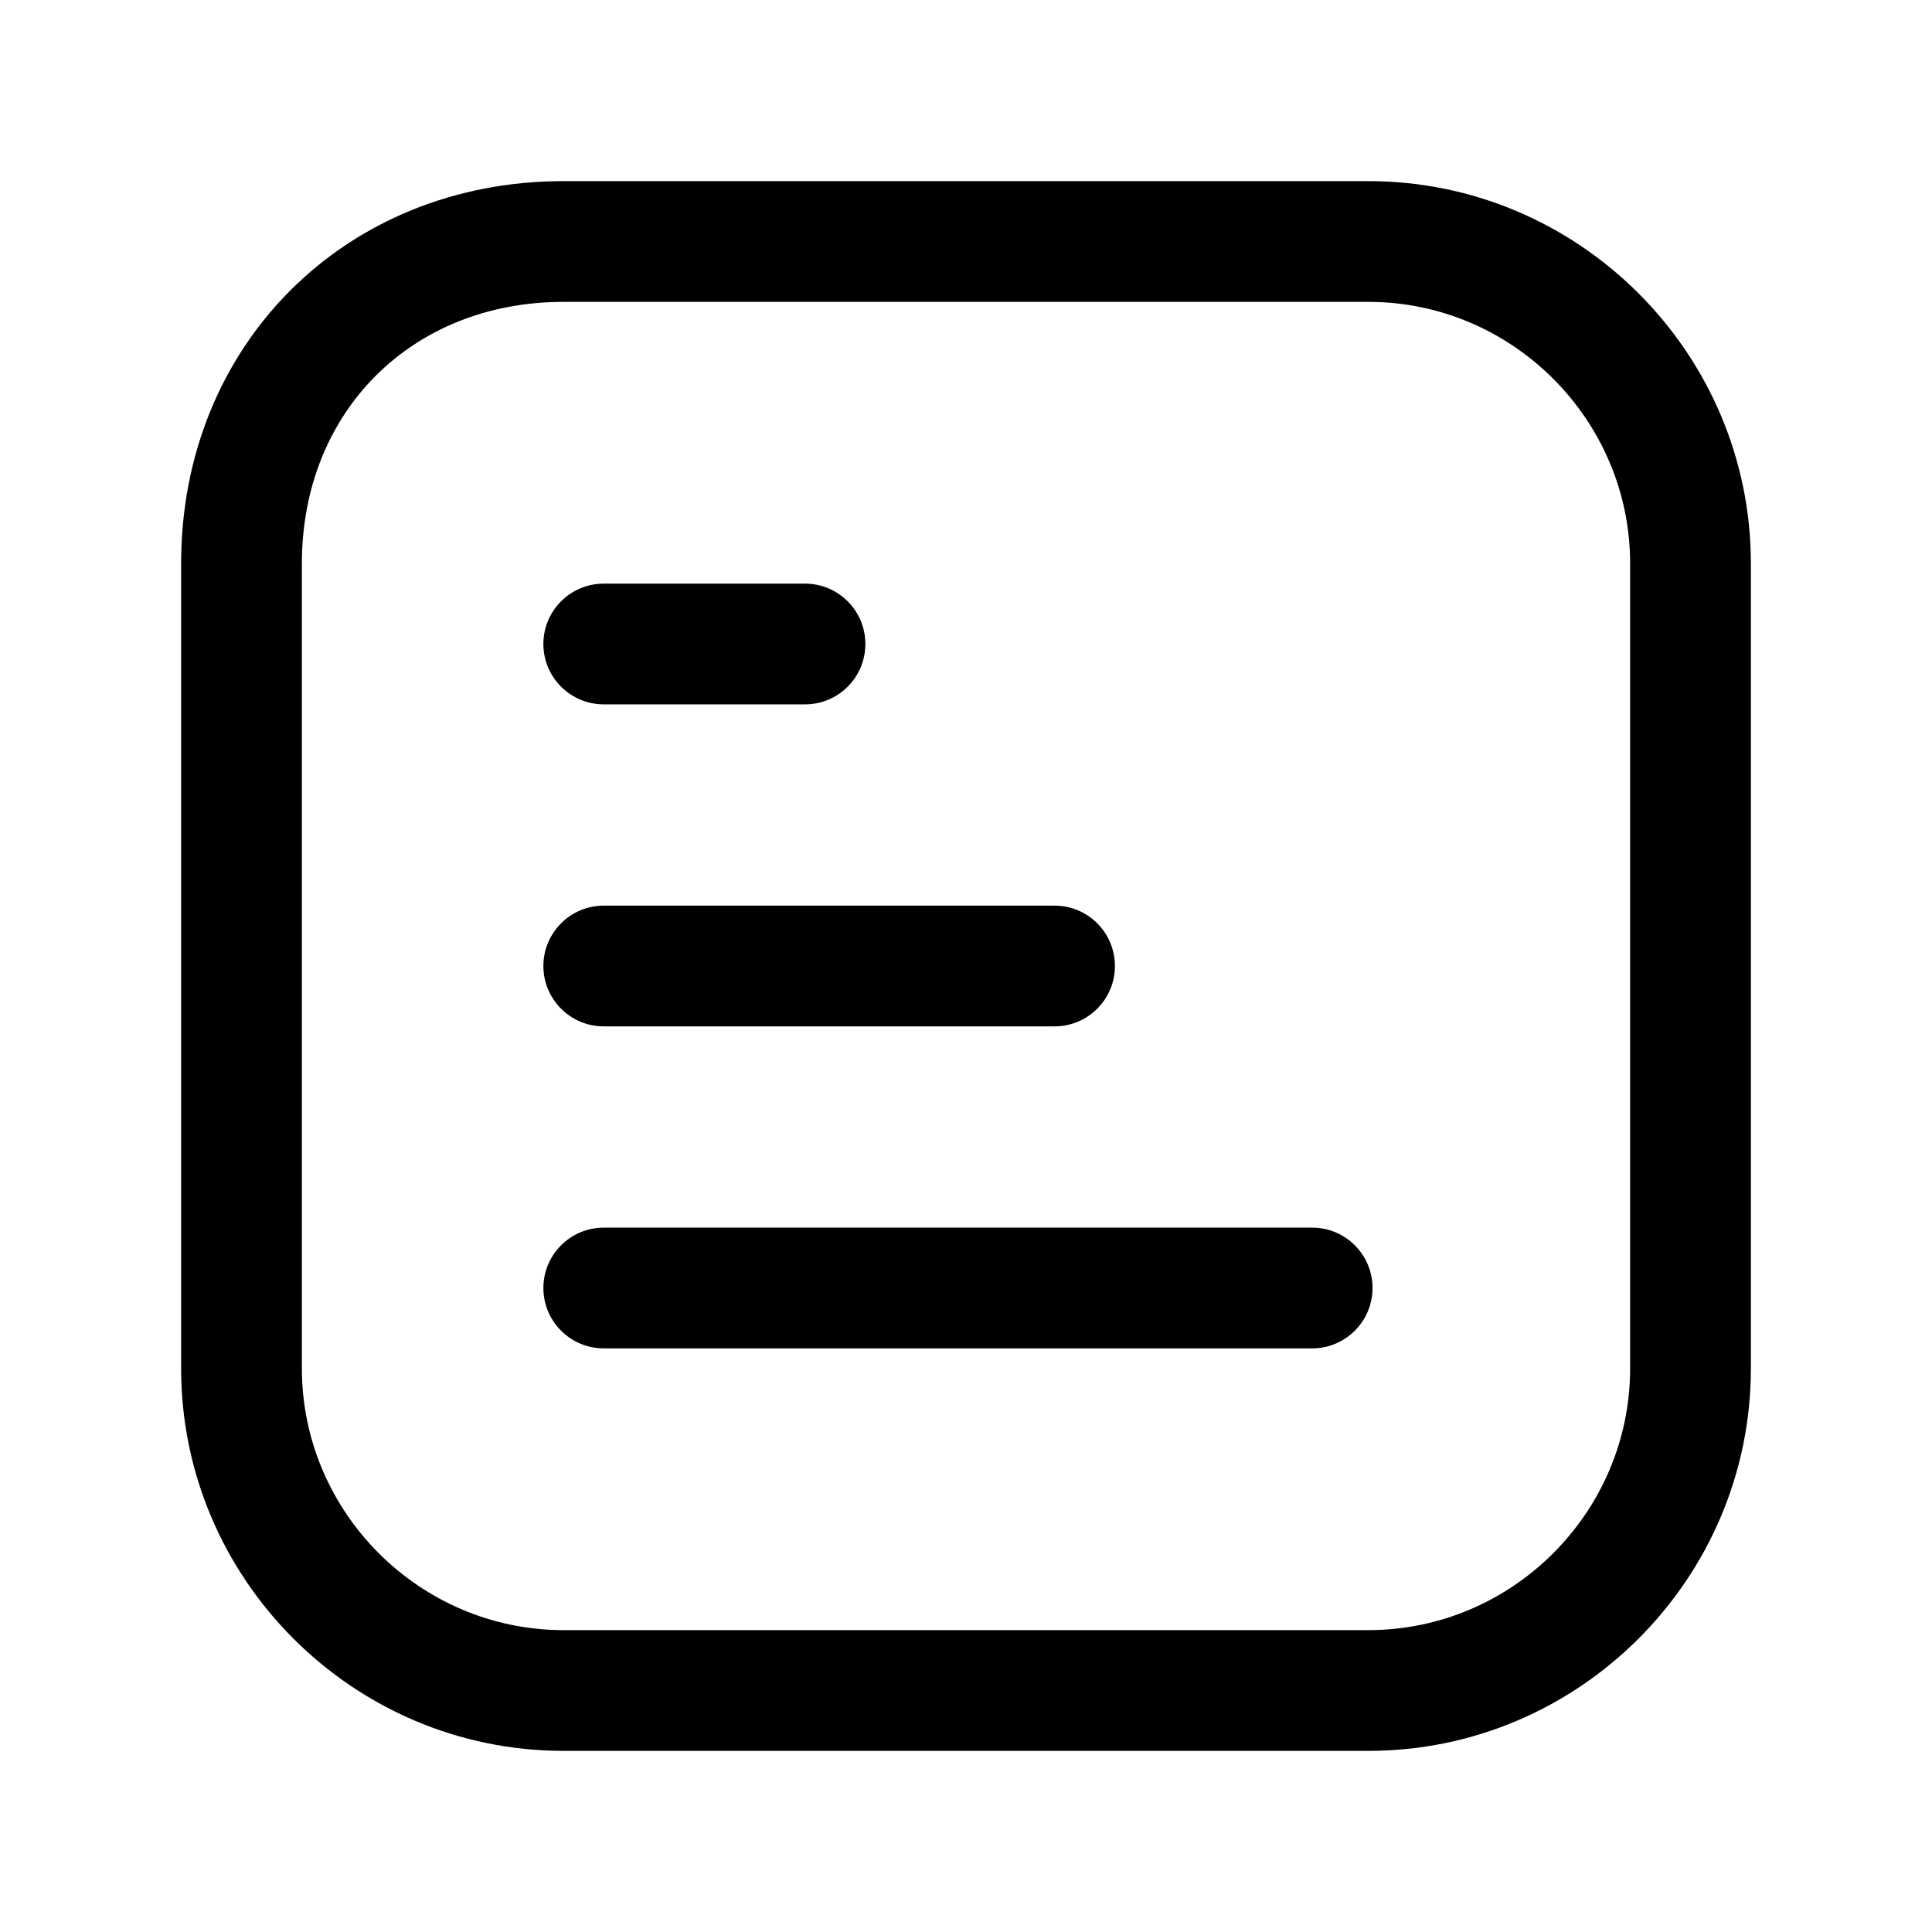 <svg width="24" height="24" viewBox="0 0 24 24" fill="none" xmlns="http://www.w3.org/2000/svg">
<path fill-rule="evenodd" clip-rule="evenodd" d="M7 3.75C5.114 3.75 3.75 5.114 3.75 7V17C3.75 18.786 5.214 20.25 7 20.25H17C18.786 20.25 20.25 18.786 20.25 17V7C20.25 5.214 18.786 3.75 17 3.75H7ZM2.25 7C2.25 4.286 4.286 2.25 7 2.25H17C19.614 2.25 21.75 4.386 21.75 7V17C21.75 19.614 19.614 21.75 17 21.75H7C4.386 21.75 2.25 19.614 2.25 17V7Z" fill="black"/>
<path fill-rule="evenodd" clip-rule="evenodd" d="M6.75 8C6.75 7.586 7.086 7.25 7.5 7.25H10C10.414 7.25 10.75 7.586 10.75 8C10.75 8.414 10.414 8.75 10 8.75H7.5C7.086 8.75 6.75 8.414 6.75 8Z" fill="black"/>
<path fill-rule="evenodd" clip-rule="evenodd" d="M6.75 12C6.75 11.586 7.086 11.25 7.5 11.25H13.1C13.514 11.25 13.85 11.586 13.85 12C13.85 12.414 13.514 12.75 13.1 12.75H7.5C7.086 12.75 6.75 12.414 6.75 12Z" fill="black"/>
<path fill-rule="evenodd" clip-rule="evenodd" d="M6.75 16C6.75 15.586 7.086 15.25 7.5 15.25H16.3C16.714 15.25 17.05 15.586 17.05 16C17.05 16.414 16.714 16.75 16.3 16.75H7.5C7.086 16.75 6.75 16.414 6.75 16Z" fill="black"/>
</svg>
